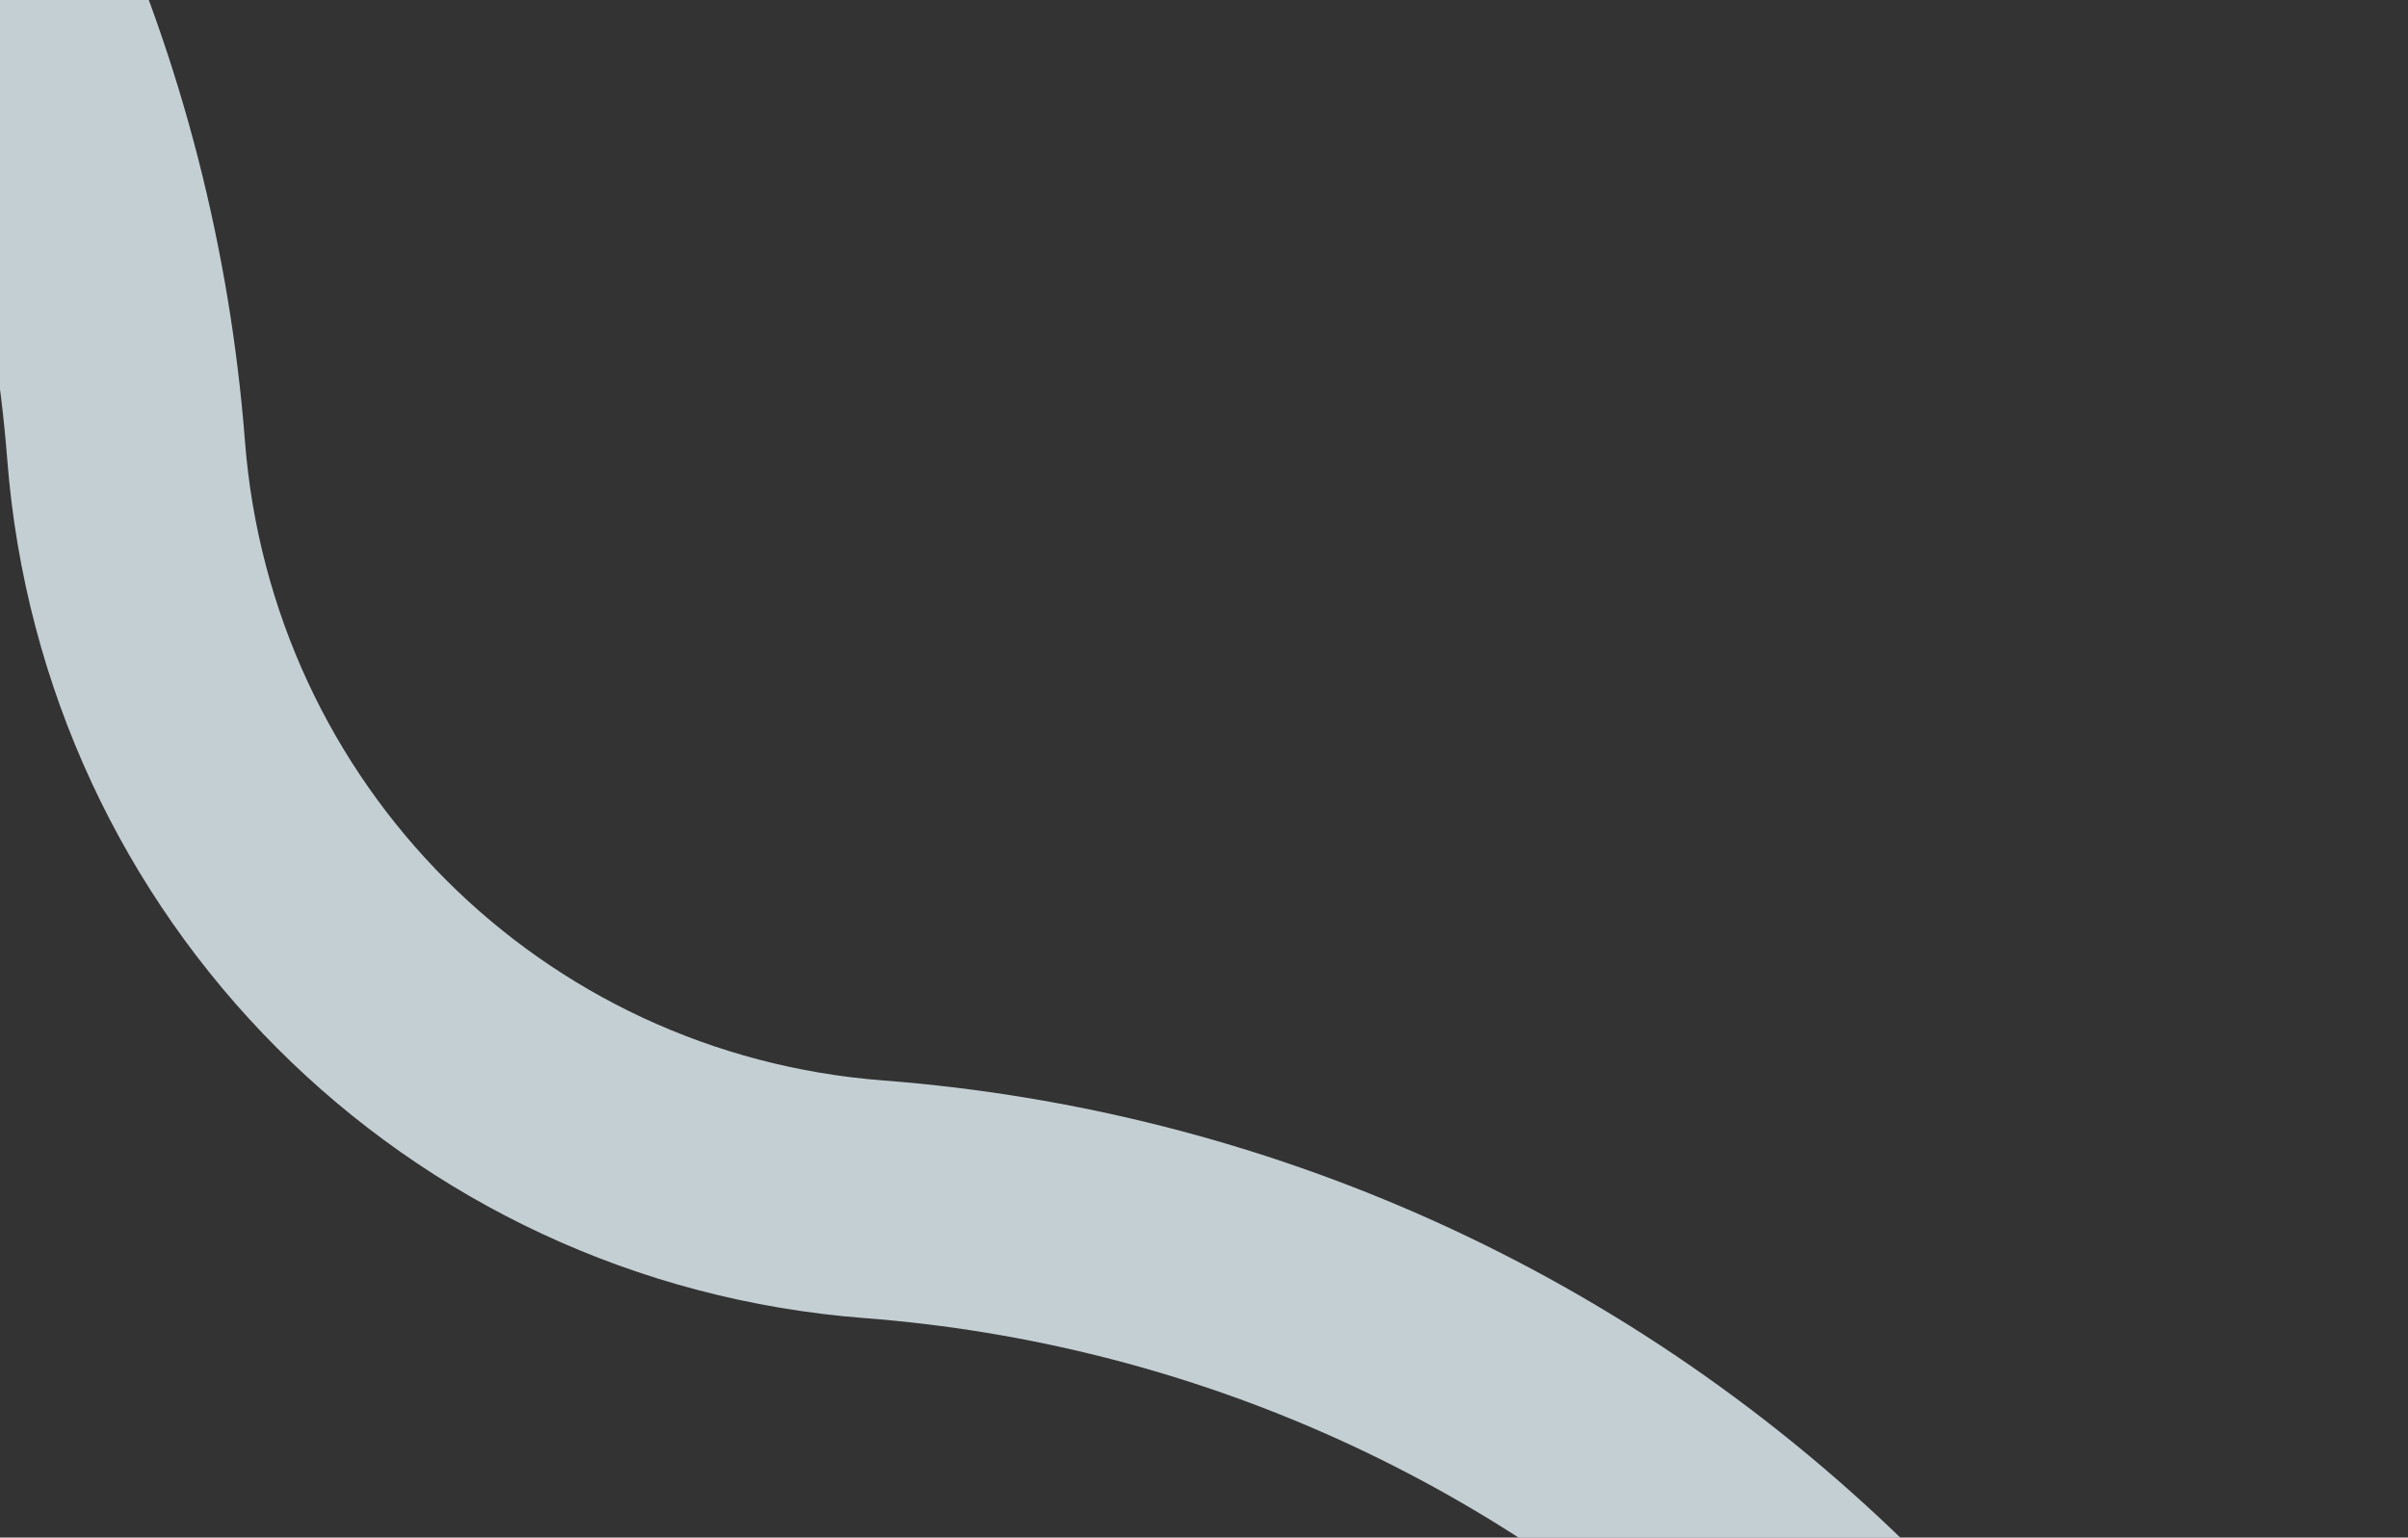 <svg width="404" height="258" viewBox="0 0 404 258" fill="none" xmlns="http://www.w3.org/2000/svg">
<rect x="0" y="0" width="404" height="258" fill="#333333" stroke="none"/>
<path opacity="0.8" d="M-128.733 476.929C-124.124 536.074 -99.103 593.922 -53.62 638.994C46.747 738.467 208.169 738.047 308.102 638.114C408.241 537.975 408.25 375.658 308.149 275.557C263.126 230.533 205.531 205.766 146.664 201.242C79.302 196.078 26.376 142.886 21.151 75.511C16.555 16.403 -8.442 -41.397 -53.853 -86.469C-154.183 -186.026 -315.726 -185.679 -415.684 -85.697C-515.811 14.43 -515.832 176.759 -415.731 276.86C-370.719 321.871 -313.137 346.626 -254.282 351.163C-186.896 356.351 -133.945 409.543 -128.709 476.929L-128.733 476.929Z" stroke="#E8F6FC" stroke-width="40" stroke-miterlimit="10"/>
</svg>
